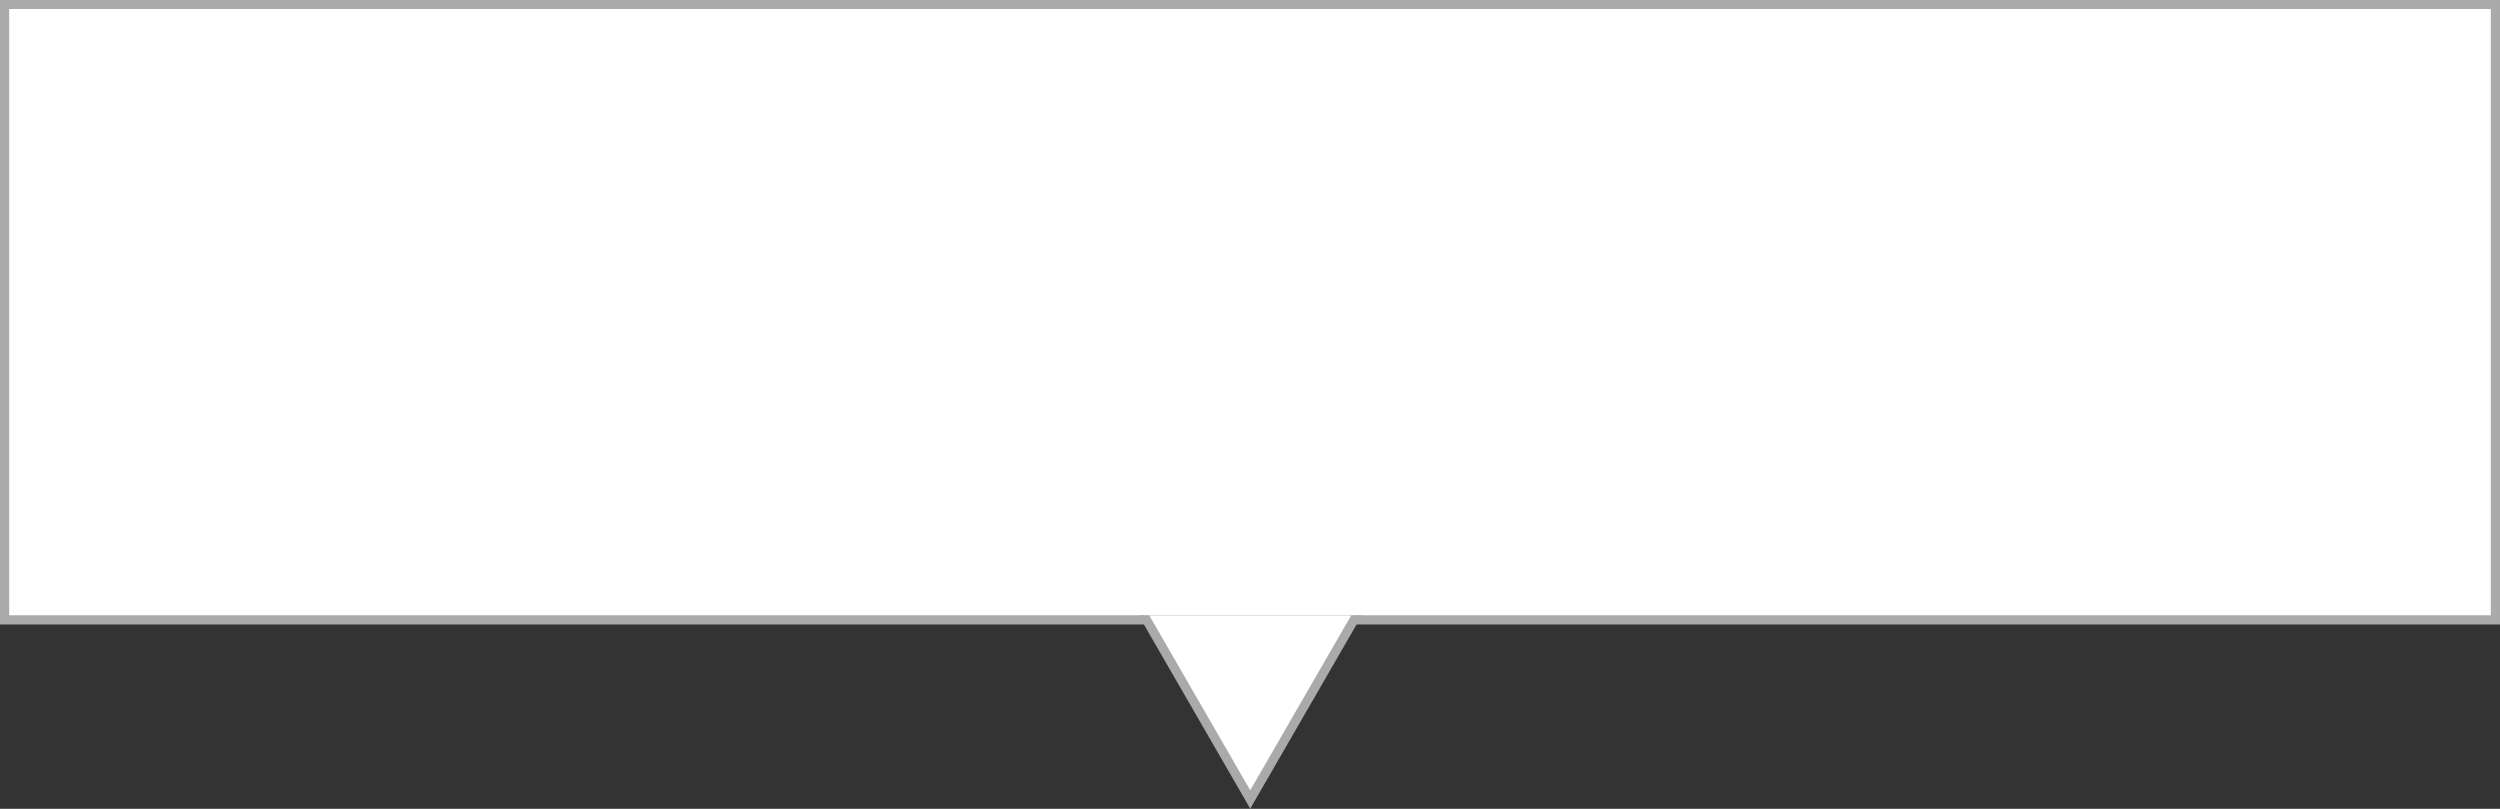 <?xml version="1.0" encoding="UTF-8" standalone="no"?>
<!-- Created with Inkscape (http://www.inkscape.org/) -->

<svg
   xmlns:dc="http://purl.org/dc/elements/1.1/"
   xmlns:cc="http://creativecommons.org/ns#"
   xmlns:rdf="http://www.w3.org/1999/02/22-rdf-syntax-ns#"
   xmlns:svg="http://www.w3.org/2000/svg"
   xmlns="http://www.w3.org/2000/svg"
   xmlns:sodipodi="http://sodipodi.sourceforge.net/DTD/sodipodi-0.dtd"
   xmlns:inkscape="http://www.inkscape.org/namespaces/inkscape"
   id="svg2"
   version="1.1"
   inkscape:version="0.48.4 r9939"
   width="272"
   height="88"
   sodipodi:docname="bubble.svg"
   inkscape:export-filename="/home/kintaro/workspace/PalmaBici/res/drawable-xxxhdpi/bubble.png"
   inkscape:export-xdpi="239.2448"
   inkscape:export-ydpi="239.2448">
  <rect width="100%" height="100%" fill="#333333" stroke="none"/>
  <defs
     id="defs6">
    <linearGradient
       id="linearGradient5265">
      <stop
         style="stop-color:#00ffff;stop-opacity:1;"
         offset="0"
         id="stop5267" />
      <stop
         style="stop-color:#00ffff;stop-opacity:0;"
         offset="1"
         id="stop5269" />
    </linearGradient>
    <clipPath
       clipPathUnits="userSpaceOnUse"
       id="clipPath3777">
      <rect
         style="fill:#00ffff;fill-opacity:1;stroke:#aaaaaa;stroke-width:0;stroke-linejoin:miter;stroke-miterlimit:4;stroke-opacity:1;stroke-dasharray:none"
         id="rect3779"
         width="83.819"
         height="47.413"
         x="31.686"
         y="-120.521" />
    </clipPath>
    <clipPath
       clipPathUnits="userSpaceOnUse"
       id="clipPath5342">
      <g
         id="g5344">
        <rect
           y="-10.152"
           x="147.45"
           height="92.849"
           width="132.211"
           id="rect5346"
           style="fill:#00ffff;fill-opacity:1;fill-rule:evenodd;stroke:#aaaaaa;stroke-width:0;stroke-linejoin:miter;stroke-miterlimit:4;stroke-opacity:1;stroke-dasharray:none" />
        <rect
           y="-25.897"
           x="38.555"
           height="92.849"
           width="132.211"
           id="rect5348"
           style="fill:#00ffff;fill-opacity:1;fill-rule:evenodd;stroke:#aaaaaa;stroke-width:0;stroke-linejoin:miter;stroke-miterlimit:4;stroke-opacity:1;stroke-dasharray:none" />
        <rect
           y="-2.924"
           x="-7.418"
           height="92.849"
           width="132.211"
           id="rect5350"
           style="fill:#00ffff;fill-opacity:1;fill-rule:evenodd;stroke:#aaaaaa;stroke-width:0;stroke-linejoin:miter;stroke-miterlimit:4;stroke-opacity:1;stroke-dasharray:none" />
      </g>
    </clipPath>
  </defs>
  <sodipodi:namedview
     pagecolor="#ffffff"
     bordercolor="#666666"
     borderopacity="1"
     objecttolerance="10"
     gridtolerance="10"
     guidetolerance="10"
     inkscape:pageopacity="0"
     inkscape:pageshadow="2"
     inkscape:window-width="1280"
     inkscape:window-height="1000"
     id="namedview4"
     showgrid="false"
     inkscape:zoom="2"
     inkscape:cx="100.03567"
     inkscape:cy="66.478447"
     inkscape:window-x="0"
     inkscape:window-y="24"
     inkscape:window-maximized="1"
     inkscape:current-layer="svg2" />
  <rect
     style="fill:#ffffff;fill-opacity:1;stroke:#aaaaaa;stroke-width:1;stroke-linejoin:miter;stroke-miterlimit:4;stroke-opacity:1;stroke-dasharray:none"
     id="rect3757"
     width="271"
     height="66.964"
     x="0.5"
     y="0.479"
     clip-path="url(#clipPath5342)" />
  <path
     sodipodi:type="star"
     style="fill:#ffffff;fill-opacity:1;stroke:#aaaaaa;stroke-width:1;stroke-linejoin:miter;stroke-miterlimit:4;stroke-opacity:1;stroke-dasharray:none"
     id="path3759"
     sodipodi:sides="3"
     sodipodi:cx="69.369125"
     sodipodi:cy="-141.55705"
     sodipodi:r1="41.073826"
     sodipodi:r2="20.536913"
     sodipodi:arg1="1.5707963"
     sodipodi:arg2="2.6179939"
     inkscape:flatsided="false"
     inkscape:rounded="0"
     inkscape:randomized="0"
     d="m 69.369,-100.483 -17.785,-30.805 -17.785,-30.805 35.571,-1e-5 35.571,0 -17.785,30.805 z"
     inkscape:transform-center-y="10.268456"
     transform="translate(66.656,187.464)"
     clip-path="url(#clipPath3777)" />
</svg>
